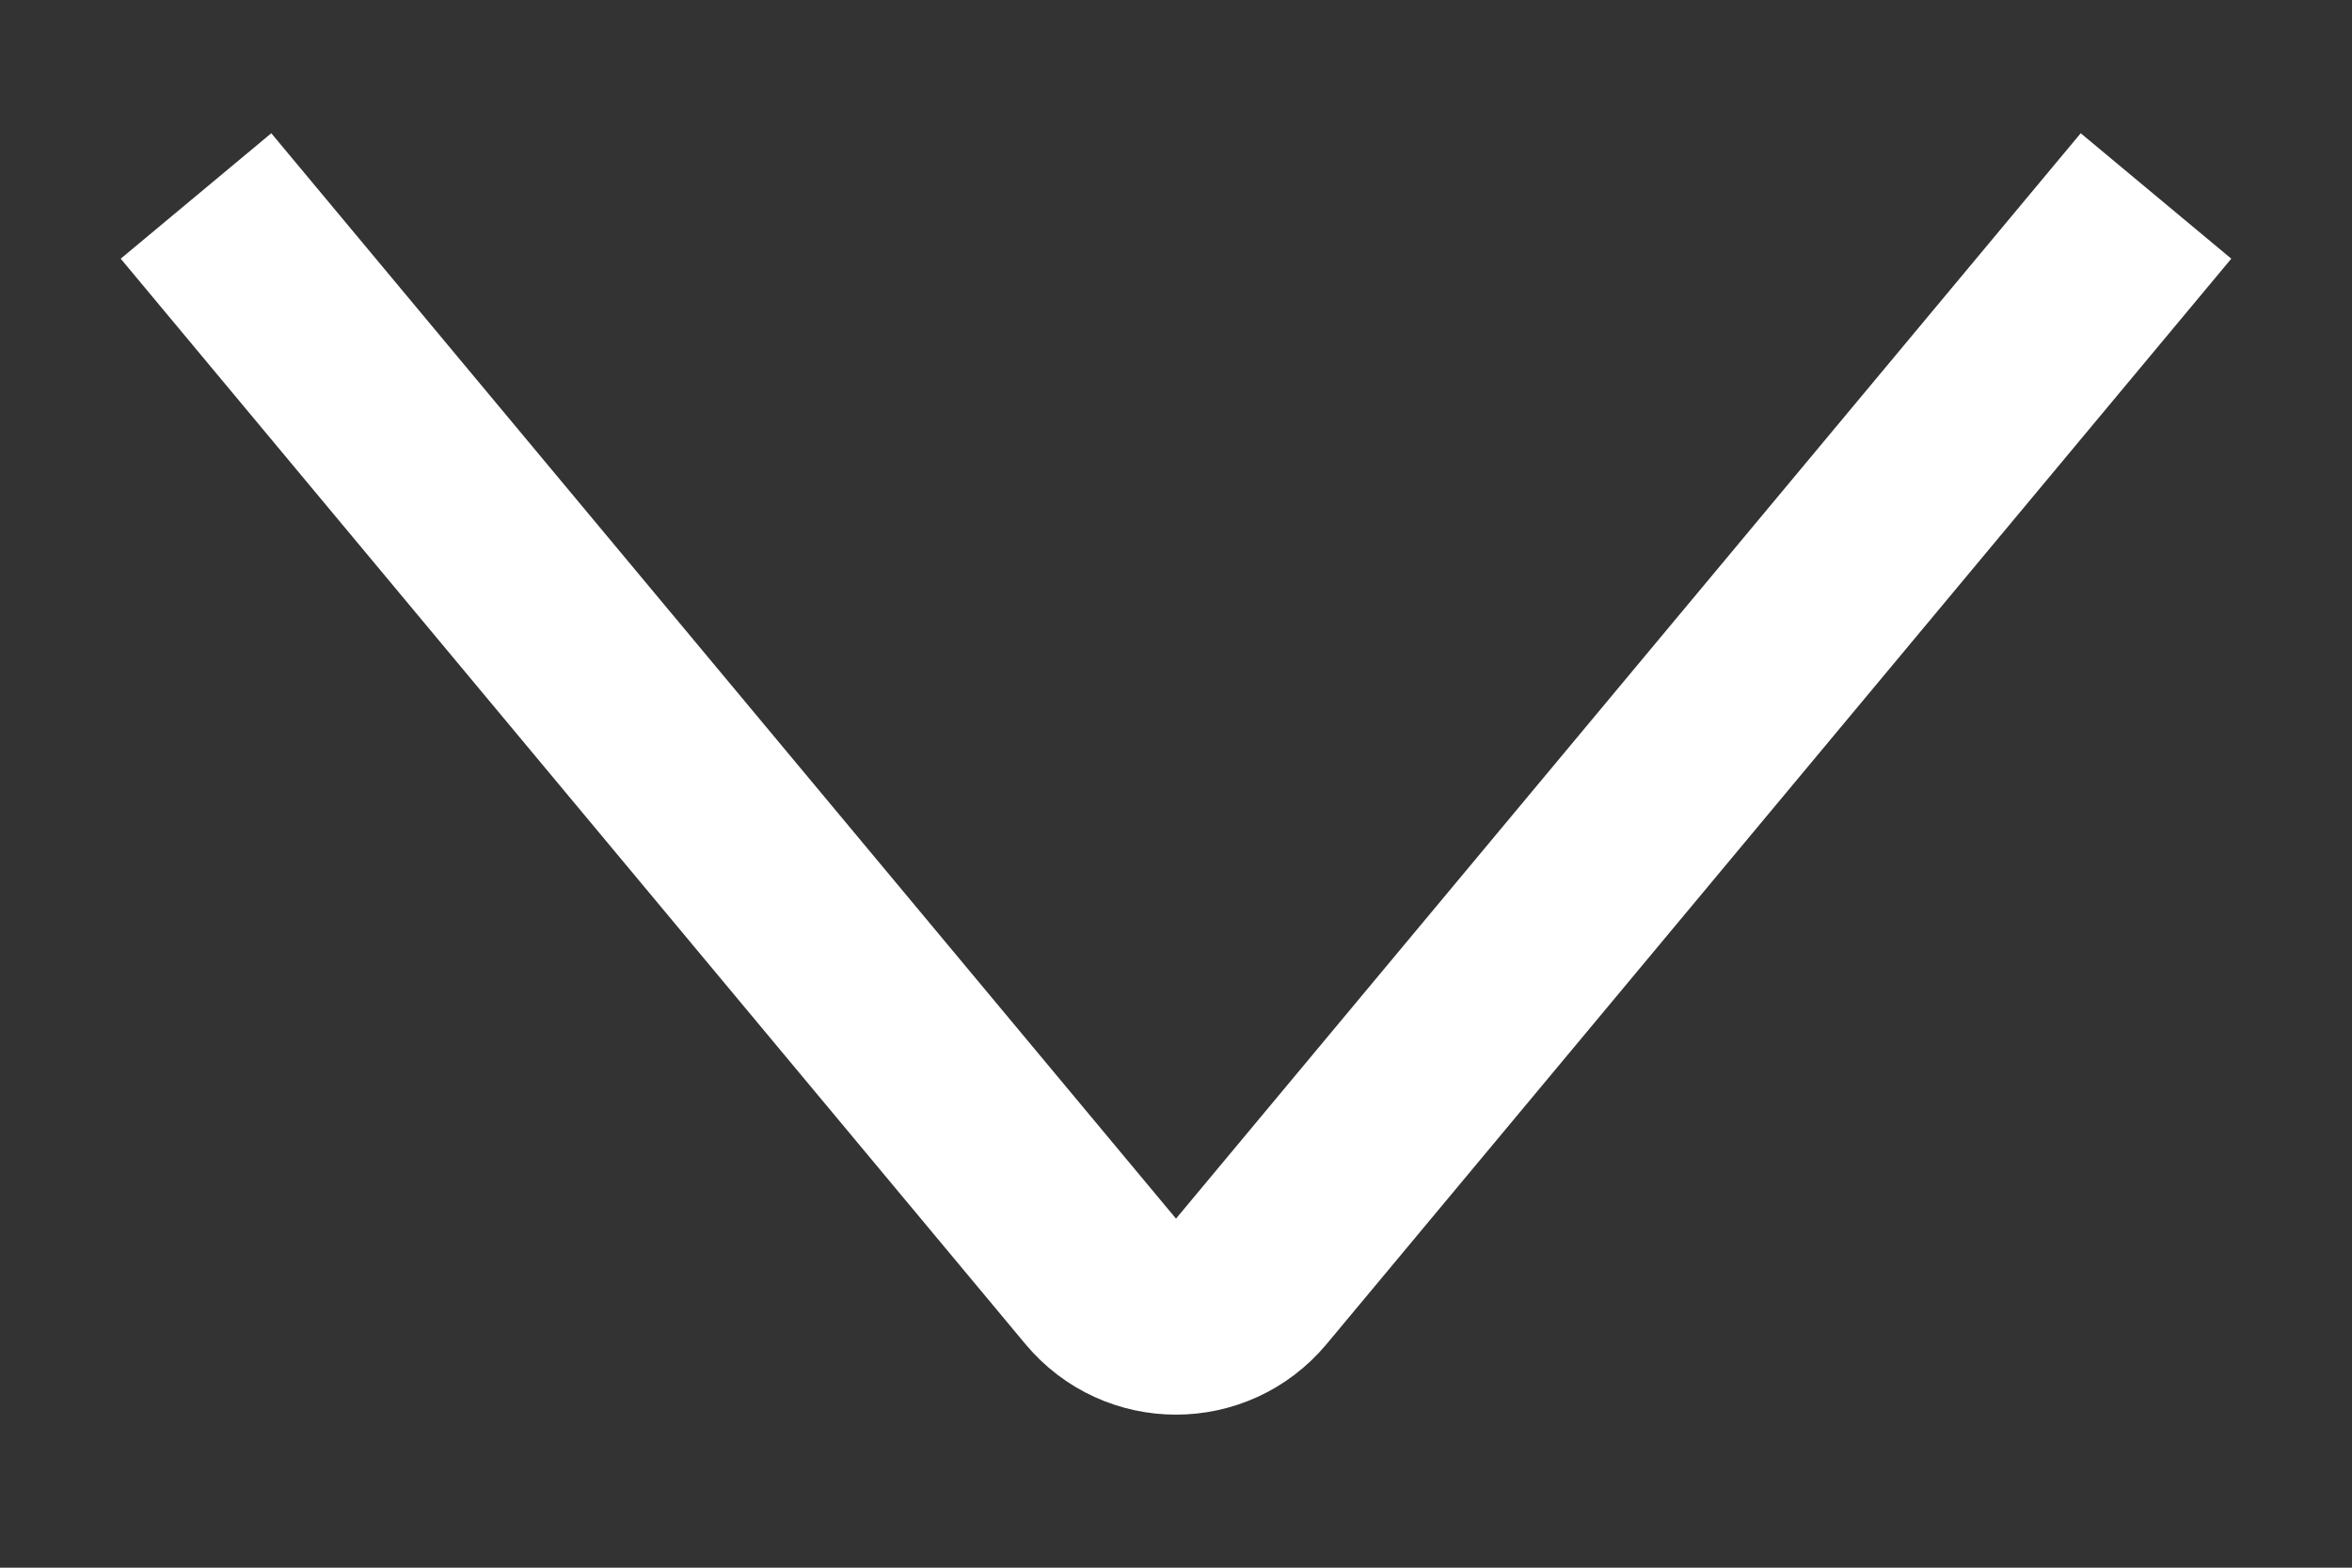 
<svg width="12" height="8" viewBox="0 0 12 8" fill="none" xmlns="http://www.w3.org/2000/svg">
<rect x="0" y="0" width="12" height="8" fill="#333333" stroke="none"/>
<path d="M1 1L5.616 6.539C5.816 6.779 6.184 6.779 6.384 6.539L11 1" stroke="white" strokeWidth="2" strokeLinecap="round"/>
</svg>
